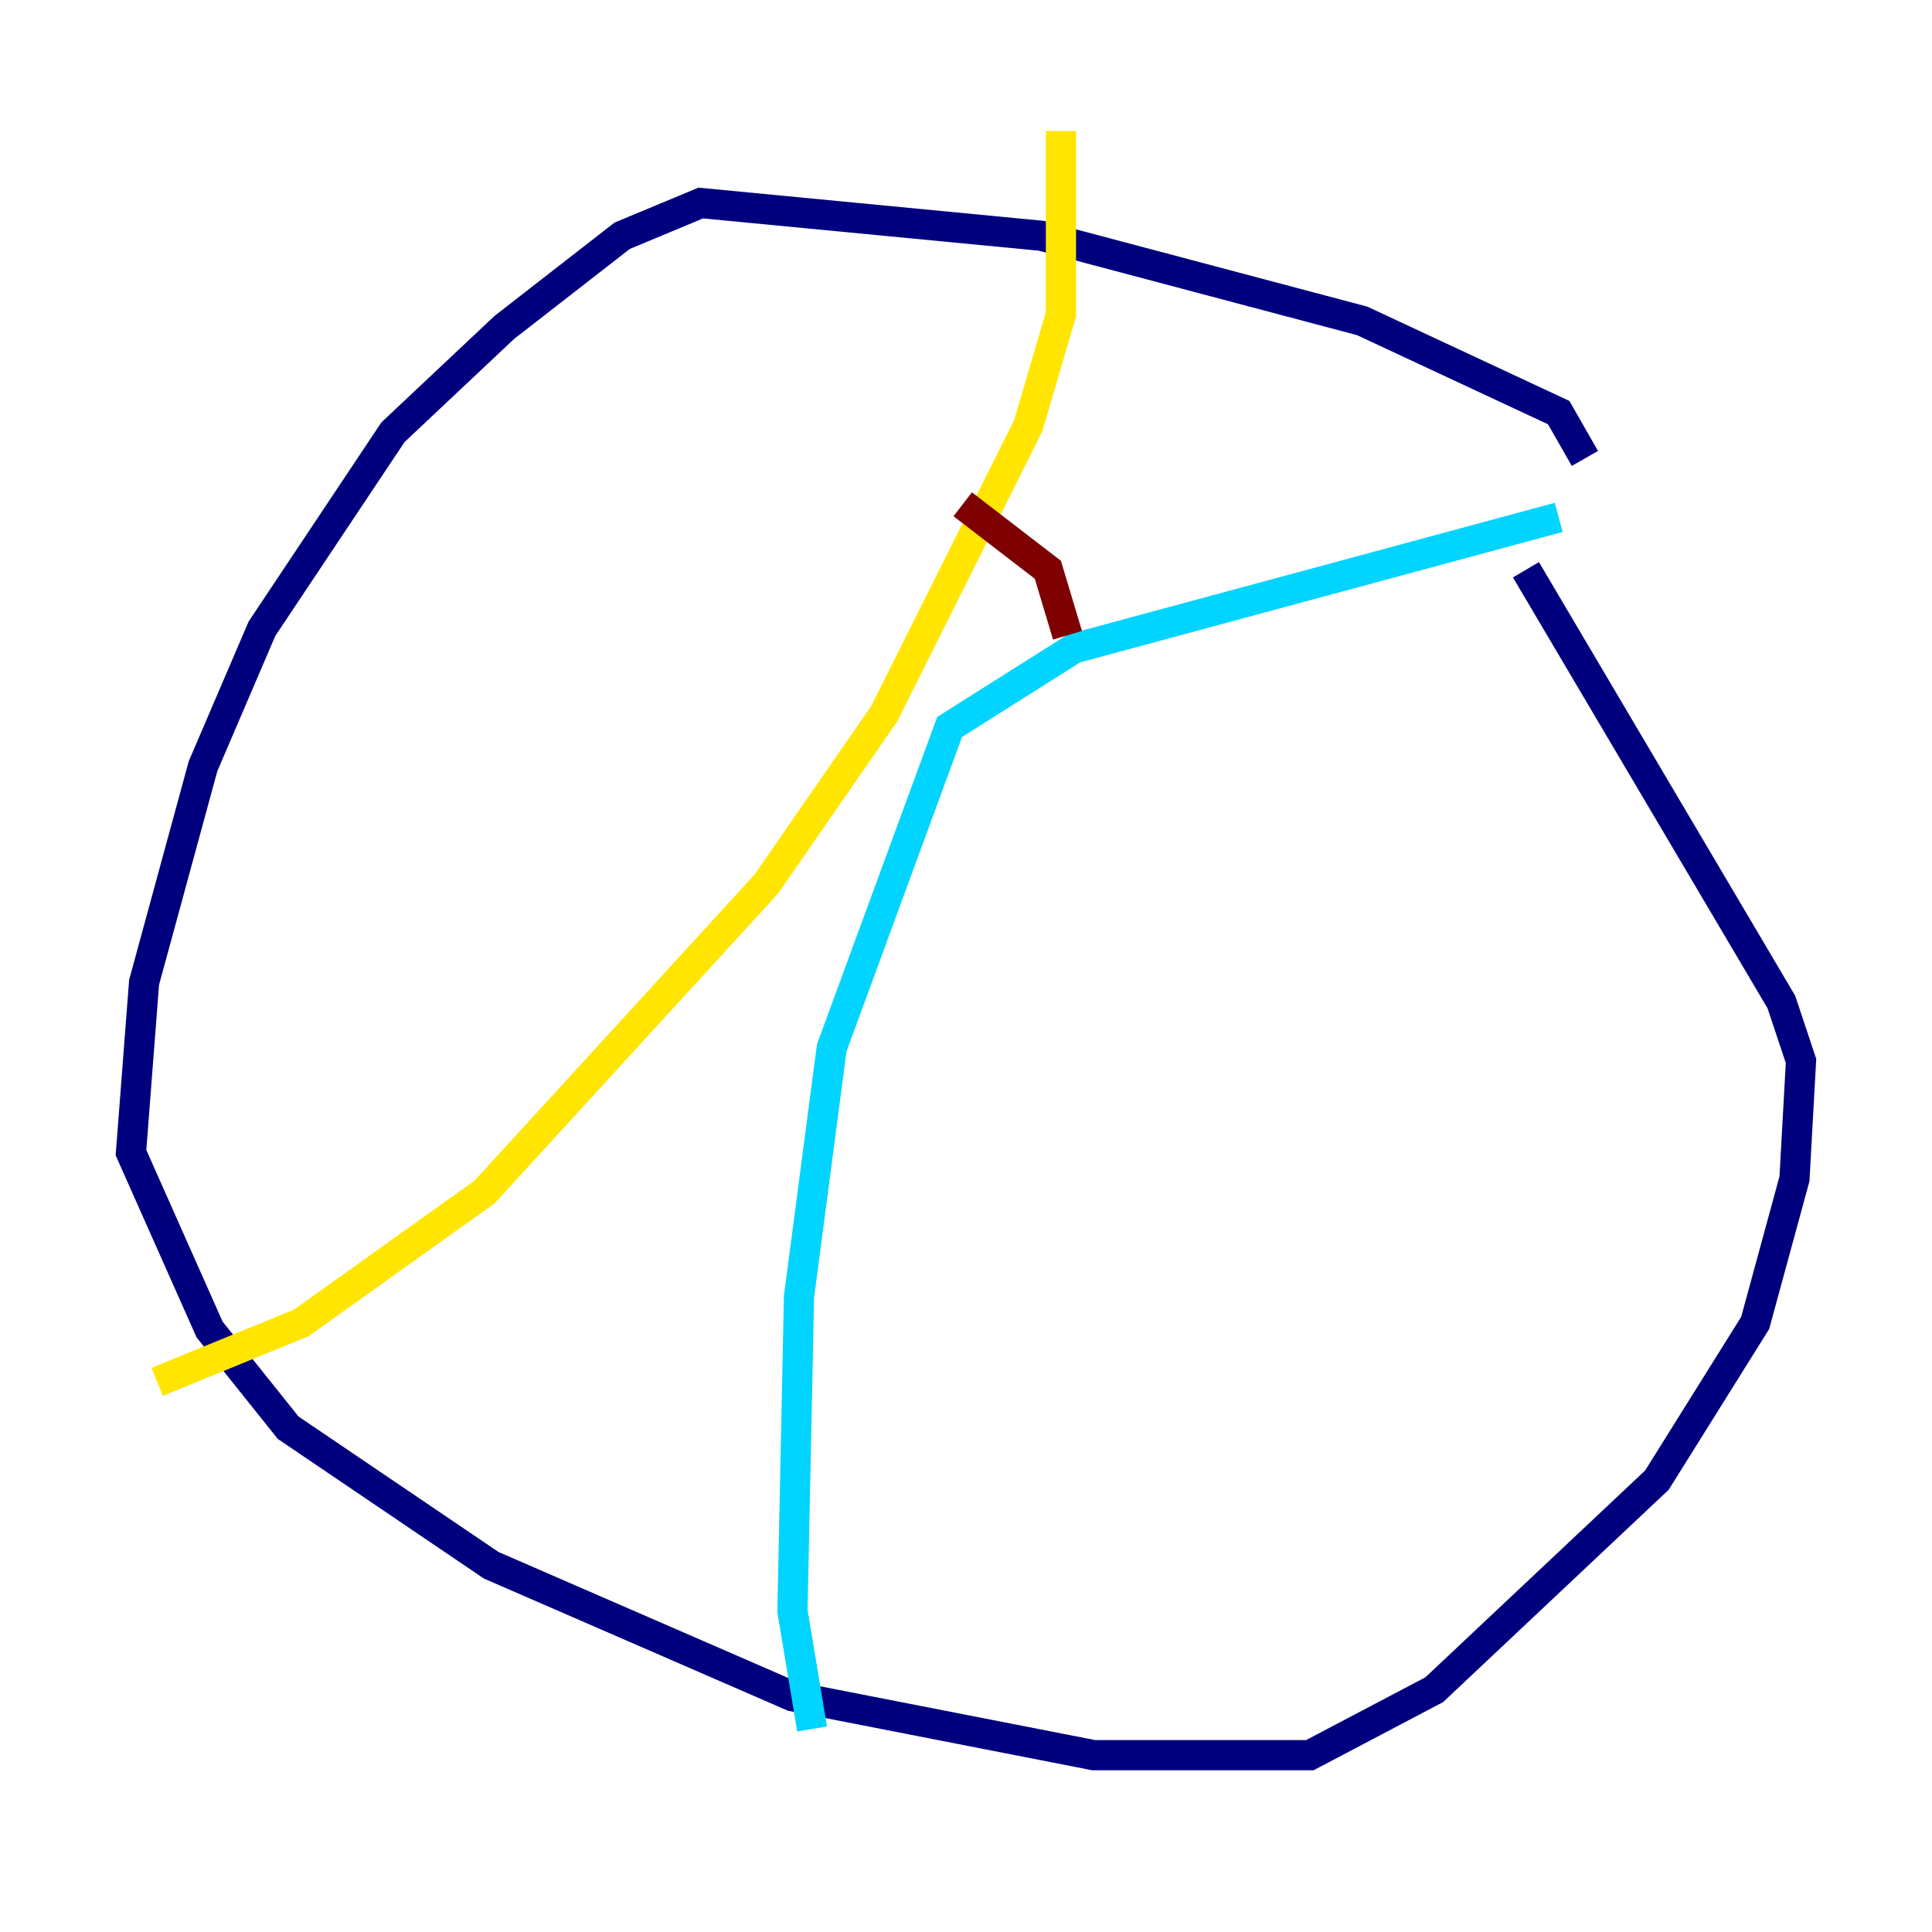 <?xml version="1.0" encoding="utf-8" ?>
<svg baseProfile="tiny" height="128" version="1.2" viewBox="0,0,128,128" width="128" xmlns="http://www.w3.org/2000/svg" xmlns:ev="http://www.w3.org/2001/xml-events" xmlns:xlink="http://www.w3.org/1999/xlink"><defs /><polyline fill="none" points="105.003,30.373 103.268,27.336 90.251,21.261 68.99,15.62 46.427,13.451 41.22,15.62 33.41,21.695 26.034,28.637 17.356,41.654 13.451,50.766 9.546,65.085 8.678,76.366 13.885,88.081 19.091,94.59 32.542,103.702 52.502,112.38 72.461,116.285 86.78,116.285 95.024,111.946 109.776,98.061 116.285,87.647 118.888,78.102 119.322,70.291 118.02,66.386 101.098,37.749" stroke="#00007f" stroke-width="2" /><polyline fill="none" points="103.268,34.278 71.159,42.956 62.915,48.163 55.105,69.424 52.936,85.912 52.502,106.739 53.803,114.549" stroke="#00d4ff" stroke-width="2" /><polyline fill="none" points="70.291,8.678 70.291,20.827 68.122,28.203 58.576,47.295 50.766,58.576 32.108,78.969 19.959,87.647 10.414,91.552" stroke="#ffe500" stroke-width="2" /><polyline fill="none" points="63.783,33.41 69.424,37.749 70.725,42.088" stroke="#7f0000" stroke-width="2" /></svg>